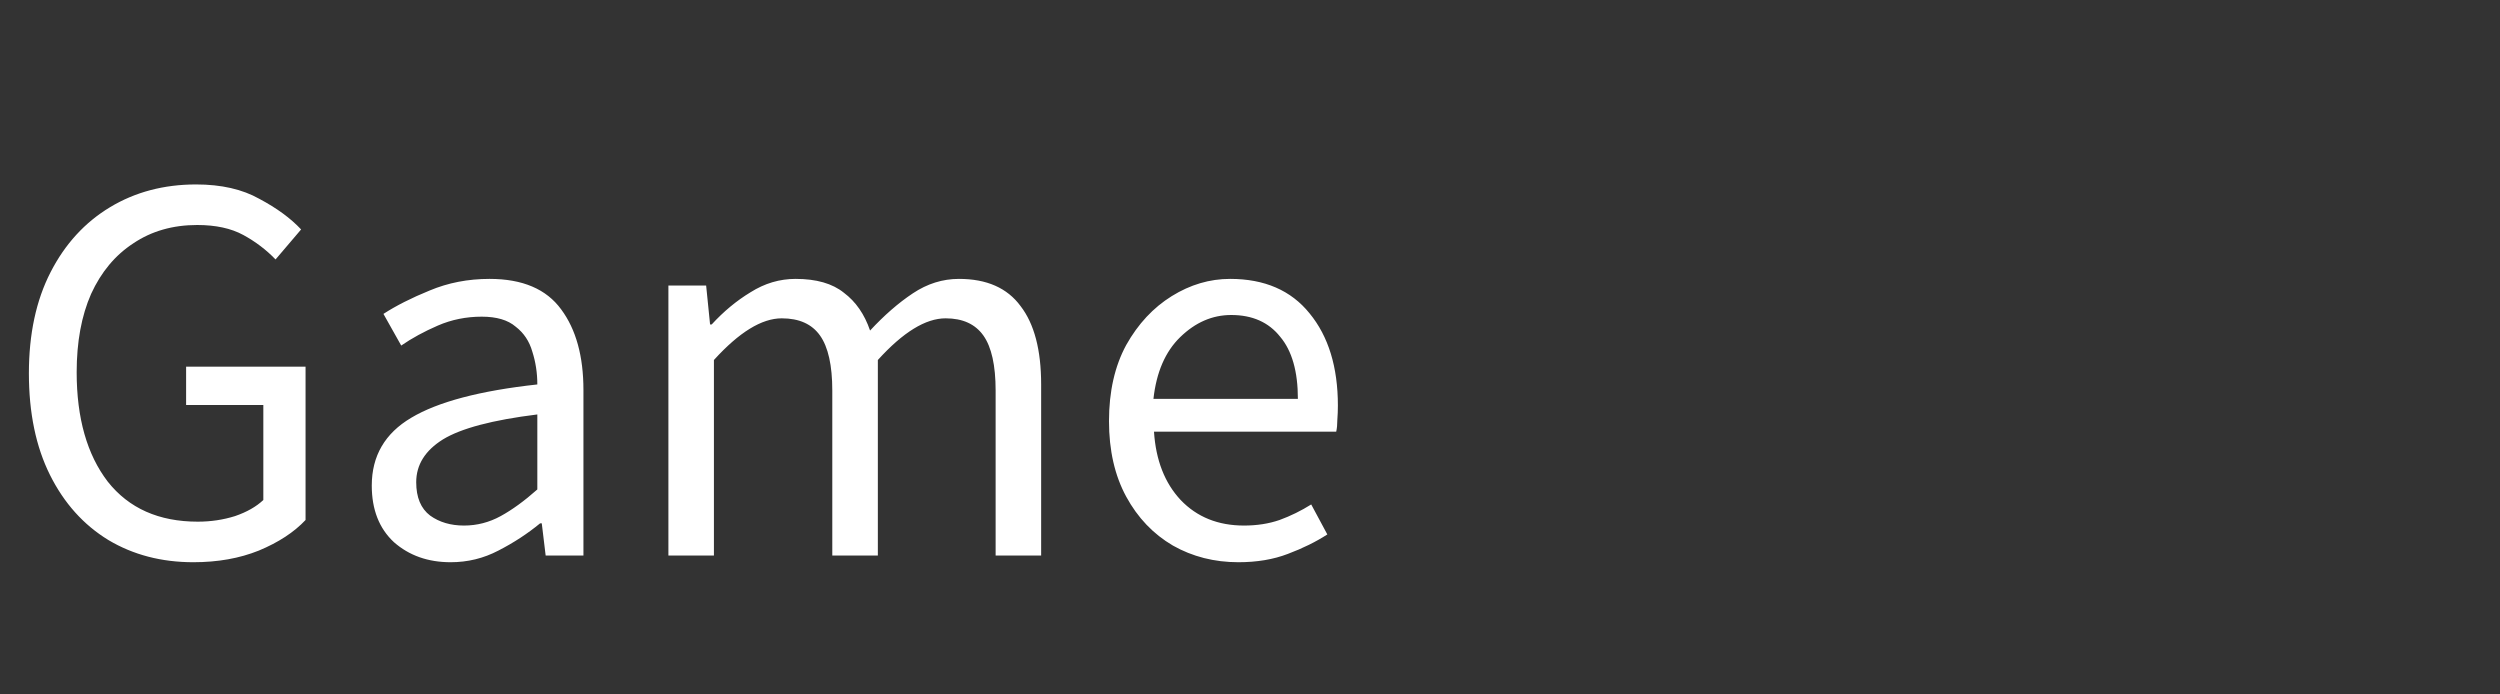 <svg width="72" height="20" viewBox="0 0 72 20" fill="none" xmlns="http://www.w3.org/2000/svg">
<rect x="0" y="0" width="72" height="20" fill="#333333" stroke="none"/>
<mask id="mask0_3_3207" style="mask-type:luminance" maskUnits="userSpaceOnUse" x="0" y="0" width="72" height="20">
<path d="M72 0H0V20H72V0Z" fill="white"/>
</mask>
<g mask="url(#mask0_3_3207)">
<path d="M5.568 16.192C4.651 16.192 3.835 15.979 3.12 15.552C2.405 15.115 1.845 14.491 1.44 13.68C1.035 12.869 0.832 11.893 0.832 10.752C0.832 9.621 1.04 8.651 1.456 7.84C1.872 7.029 2.443 6.405 3.168 5.968C3.893 5.531 4.72 5.312 5.648 5.312C6.373 5.312 6.981 5.451 7.472 5.728C7.973 5.995 8.373 6.288 8.672 6.608L7.936 7.472C7.669 7.195 7.36 6.96 7.008 6.768C6.656 6.576 6.213 6.48 5.68 6.48C4.976 6.48 4.363 6.656 3.84 7.008C3.317 7.349 2.912 7.835 2.624 8.464C2.347 9.093 2.208 9.845 2.208 10.72C2.208 12.043 2.507 13.093 3.104 13.872C3.712 14.64 4.576 15.024 5.696 15.024C6.069 15.024 6.427 14.971 6.768 14.864C7.109 14.747 7.381 14.592 7.584 14.4V11.664H5.36V10.56H8.8V14.976C8.469 15.328 8.021 15.621 7.456 15.856C6.901 16.08 6.272 16.192 5.568 16.192ZM12.979 16.192C12.328 16.192 11.784 16 11.347 15.616C10.92 15.221 10.707 14.677 10.707 13.984C10.707 13.131 11.086 12.48 11.843 12.032C12.611 11.573 13.822 11.253 15.475 11.072C15.475 10.741 15.427 10.427 15.331 10.128C15.246 9.829 15.086 9.589 14.851 9.408C14.627 9.216 14.302 9.12 13.875 9.12C13.427 9.12 13.006 9.205 12.611 9.376C12.216 9.547 11.864 9.739 11.555 9.952L11.043 9.04C11.406 8.805 11.848 8.581 12.371 8.368C12.904 8.144 13.48 8.032 14.099 8.032C15.048 8.032 15.736 8.325 16.163 8.912C16.59 9.488 16.803 10.261 16.803 11.232V16H15.715L15.603 15.072H15.555C15.192 15.371 14.792 15.632 14.355 15.856C13.928 16.08 13.47 16.192 12.979 16.192ZM13.363 15.136C13.736 15.136 14.088 15.045 14.419 14.864C14.75 14.683 15.102 14.427 15.475 14.096V11.936C14.184 12.096 13.278 12.336 12.755 12.656C12.243 12.976 11.987 13.387 11.987 13.888C11.987 14.325 12.12 14.645 12.387 14.848C12.654 15.04 12.979 15.136 13.363 15.136ZM19.25 16V8.224H20.337L20.45 9.344H20.497C20.839 8.971 21.212 8.661 21.617 8.416C22.023 8.16 22.455 8.032 22.913 8.032C23.511 8.032 23.975 8.165 24.305 8.432C24.647 8.688 24.898 9.051 25.058 9.52C25.463 9.083 25.873 8.725 26.29 8.448C26.706 8.171 27.148 8.032 27.617 8.032C28.418 8.032 29.009 8.293 29.393 8.816C29.788 9.328 29.985 10.08 29.985 11.072V16H28.674V11.248C28.674 10.523 28.556 9.995 28.322 9.664C28.087 9.333 27.724 9.168 27.233 9.168C26.657 9.168 26.007 9.568 25.282 10.368V16H23.97V11.248C23.97 10.523 23.852 9.995 23.617 9.664C23.383 9.333 23.015 9.168 22.514 9.168C21.938 9.168 21.287 9.568 20.561 10.368V16H19.25ZM35.667 16.192C34.974 16.192 34.344 16.032 33.779 15.712C33.214 15.381 32.766 14.912 32.435 14.304C32.105 13.696 31.939 12.971 31.939 12.128C31.939 11.275 32.105 10.544 32.435 9.936C32.776 9.328 33.214 8.859 33.747 8.528C34.281 8.197 34.84 8.032 35.427 8.032C36.419 8.032 37.182 8.363 37.715 9.024C38.259 9.685 38.531 10.571 38.531 11.68C38.531 11.819 38.526 11.957 38.515 12.096C38.515 12.224 38.505 12.336 38.483 12.432H33.235C33.288 13.253 33.544 13.909 34.003 14.4C34.472 14.891 35.081 15.136 35.827 15.136C36.2 15.136 36.542 15.083 36.851 14.976C37.171 14.859 37.475 14.709 37.763 14.528L38.227 15.392C37.897 15.605 37.518 15.792 37.091 15.952C36.675 16.112 36.2 16.192 35.667 16.192ZM33.219 11.488H37.379C37.379 10.699 37.209 10.101 36.867 9.696C36.536 9.28 36.067 9.072 35.459 9.072C34.915 9.072 34.425 9.285 33.987 9.712C33.56 10.128 33.304 10.72 33.219 11.488Z" fill="white"/>
</g>
</svg>
